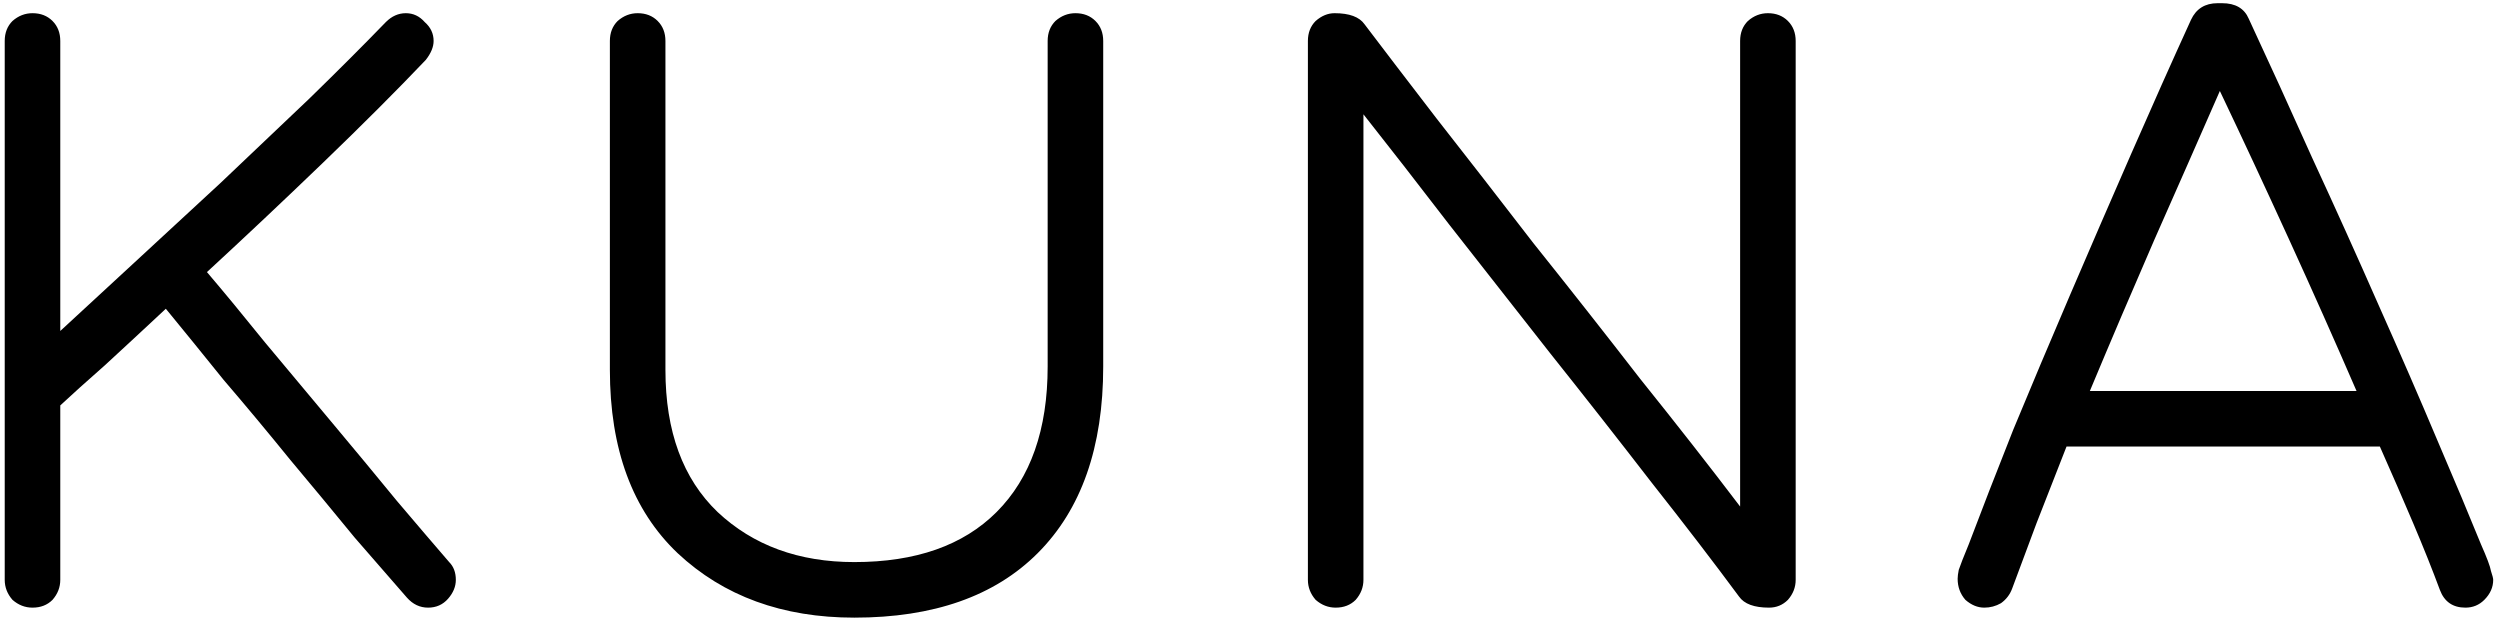 <svg width="144" height="36" viewBox="0 0 144 36" fill="none" xmlns="http://www.w3.org/2000/svg">
<path d="M24.656 35C24.187 35 23.781 34.808 23.44 34.424C22.629 33.485 21.627 32.333 20.432 30.968C19.28 29.56 18.043 28.067 16.72 26.488C15.44 24.909 14.16 23.373 12.88 21.88C11.643 20.344 10.533 18.979 9.552 17.784C8.272 18.979 7.099 20.067 6.032 21.048C4.965 21.987 4.112 22.755 3.472 23.352V33.4C3.472 33.827 3.323 34.211 3.024 34.552C2.725 34.851 2.341 35 1.872 35C1.445 35 1.061 34.851 0.72 34.552C0.421 34.211 0.272 33.827 0.272 33.4V2.36C0.272 1.891 0.421 1.507 0.72 1.208C1.061 0.909 1.445 0.76 1.872 0.76C2.341 0.76 2.725 0.909 3.024 1.208C3.323 1.507 3.472 1.891 3.472 2.36V19.064C4.667 17.955 6.053 16.675 7.632 15.224C9.253 13.731 10.939 12.173 12.688 10.552C14.437 8.888 16.144 7.267 17.808 5.688C19.472 4.067 20.944 2.595 22.224 1.272C22.565 0.931 22.949 0.76 23.376 0.76C23.803 0.76 24.165 0.931 24.464 1.272C24.805 1.571 24.976 1.933 24.976 2.36C24.976 2.701 24.827 3.064 24.528 3.448C22.864 5.197 20.88 7.181 18.576 9.4C16.315 11.576 14.096 13.667 11.92 15.672C12.901 16.824 14.011 18.168 15.248 19.704C16.528 21.24 17.829 22.797 19.152 24.376C20.475 25.955 21.712 27.448 22.864 28.856C24.059 30.264 25.061 31.437 25.872 32.376C26.128 32.632 26.256 32.973 26.256 33.4C26.256 33.784 26.107 34.147 25.808 34.488C25.509 34.829 25.125 35 24.656 35ZM38.329 21.304C38.329 24.845 39.332 27.576 41.337 29.496C43.385 31.416 46.009 32.376 49.209 32.376C52.75 32.376 55.481 31.416 57.401 29.496C59.364 27.533 60.345 24.739 60.345 21.112V2.36C60.345 1.891 60.494 1.507 60.793 1.208C61.134 0.909 61.518 0.76 61.945 0.76C62.414 0.76 62.798 0.909 63.097 1.208C63.396 1.507 63.545 1.891 63.545 2.36V21.112C63.545 25.763 62.286 29.347 59.769 31.864C57.294 34.339 53.774 35.576 49.209 35.576C45.07 35.576 41.678 34.339 39.033 31.864C36.43 29.389 35.129 25.869 35.129 21.304V2.36C35.129 1.891 35.278 1.507 35.577 1.208C35.918 0.909 36.302 0.76 36.729 0.76C37.198 0.76 37.582 0.909 37.881 1.208C38.18 1.507 38.329 1.891 38.329 2.36V21.304ZM100.167 34.36C98.716 32.397 97.031 30.2 95.111 27.768C93.233 25.336 91.292 22.861 89.287 20.344C87.281 17.784 85.34 15.309 83.463 12.92C81.628 10.531 79.985 8.419 78.534 6.584V33.4C78.534 33.827 78.385 34.211 78.087 34.552C77.788 34.851 77.404 35 76.934 35C76.508 35 76.124 34.851 75.782 34.552C75.484 34.211 75.335 33.827 75.335 33.4V2.36C75.335 1.891 75.484 1.507 75.782 1.208C76.124 0.909 76.487 0.76 76.871 0.76C77.724 0.76 78.3 0.973 78.599 1.4C79.665 2.808 81.052 4.621 82.758 6.84C84.465 9.016 86.321 11.405 88.326 14.008C90.374 16.568 92.422 19.171 94.471 21.816C96.561 24.419 98.481 26.872 100.231 29.176V2.36C100.231 1.891 100.38 1.507 100.679 1.208C101.02 0.909 101.404 0.76 101.831 0.76C102.3 0.76 102.684 0.909 102.983 1.208C103.281 1.507 103.431 1.891 103.431 2.36V33.4C103.431 33.827 103.281 34.211 102.983 34.552C102.684 34.851 102.321 35 101.895 35C101.041 35 100.465 34.787 100.167 34.36ZM142.007 35C141.282 35 140.792 34.659 140.536 33.976C140.109 32.824 139.597 31.544 139 30.136C138.402 28.728 137.762 27.256 137.08 25.72H119.032C118.434 27.256 117.858 28.728 117.304 30.136C116.792 31.501 116.322 32.76 115.896 33.912C115.768 34.253 115.554 34.531 115.256 34.744C114.957 34.915 114.637 35 114.296 35C113.912 35 113.549 34.851 113.208 34.552C112.909 34.211 112.76 33.805 112.76 33.336C112.76 33.208 112.781 33.037 112.824 32.824C112.909 32.568 113.101 32.077 113.4 31.352C114.125 29.432 114.978 27.235 115.96 24.76C116.984 22.285 118.072 19.704 119.224 17.016C120.376 14.328 121.549 11.619 122.744 8.888C123.938 6.157 125.09 3.576 126.2 1.144C126.498 0.504 127.01 0.184 127.736 0.184H127.992C128.76 0.184 129.272 0.483 129.528 1.08C130.68 3.555 131.896 6.221 133.176 9.08C134.498 11.939 135.778 14.776 137.016 17.592C138.253 20.365 139.384 22.968 140.408 25.4C141.432 27.789 142.264 29.773 142.904 31.352C143.245 32.12 143.437 32.632 143.479 32.888C143.565 33.144 143.608 33.315 143.608 33.4C143.608 33.827 143.437 34.211 143.096 34.552C142.797 34.851 142.434 35 142.007 35ZM135.736 22.52C134.498 19.661 133.197 16.739 131.832 13.752C130.466 10.765 129.144 7.928 127.864 5.24C126.669 7.971 125.41 10.829 124.088 13.816C122.808 16.76 121.57 19.661 120.376 22.52H135.736Z" fill="black"/>
</svg>
